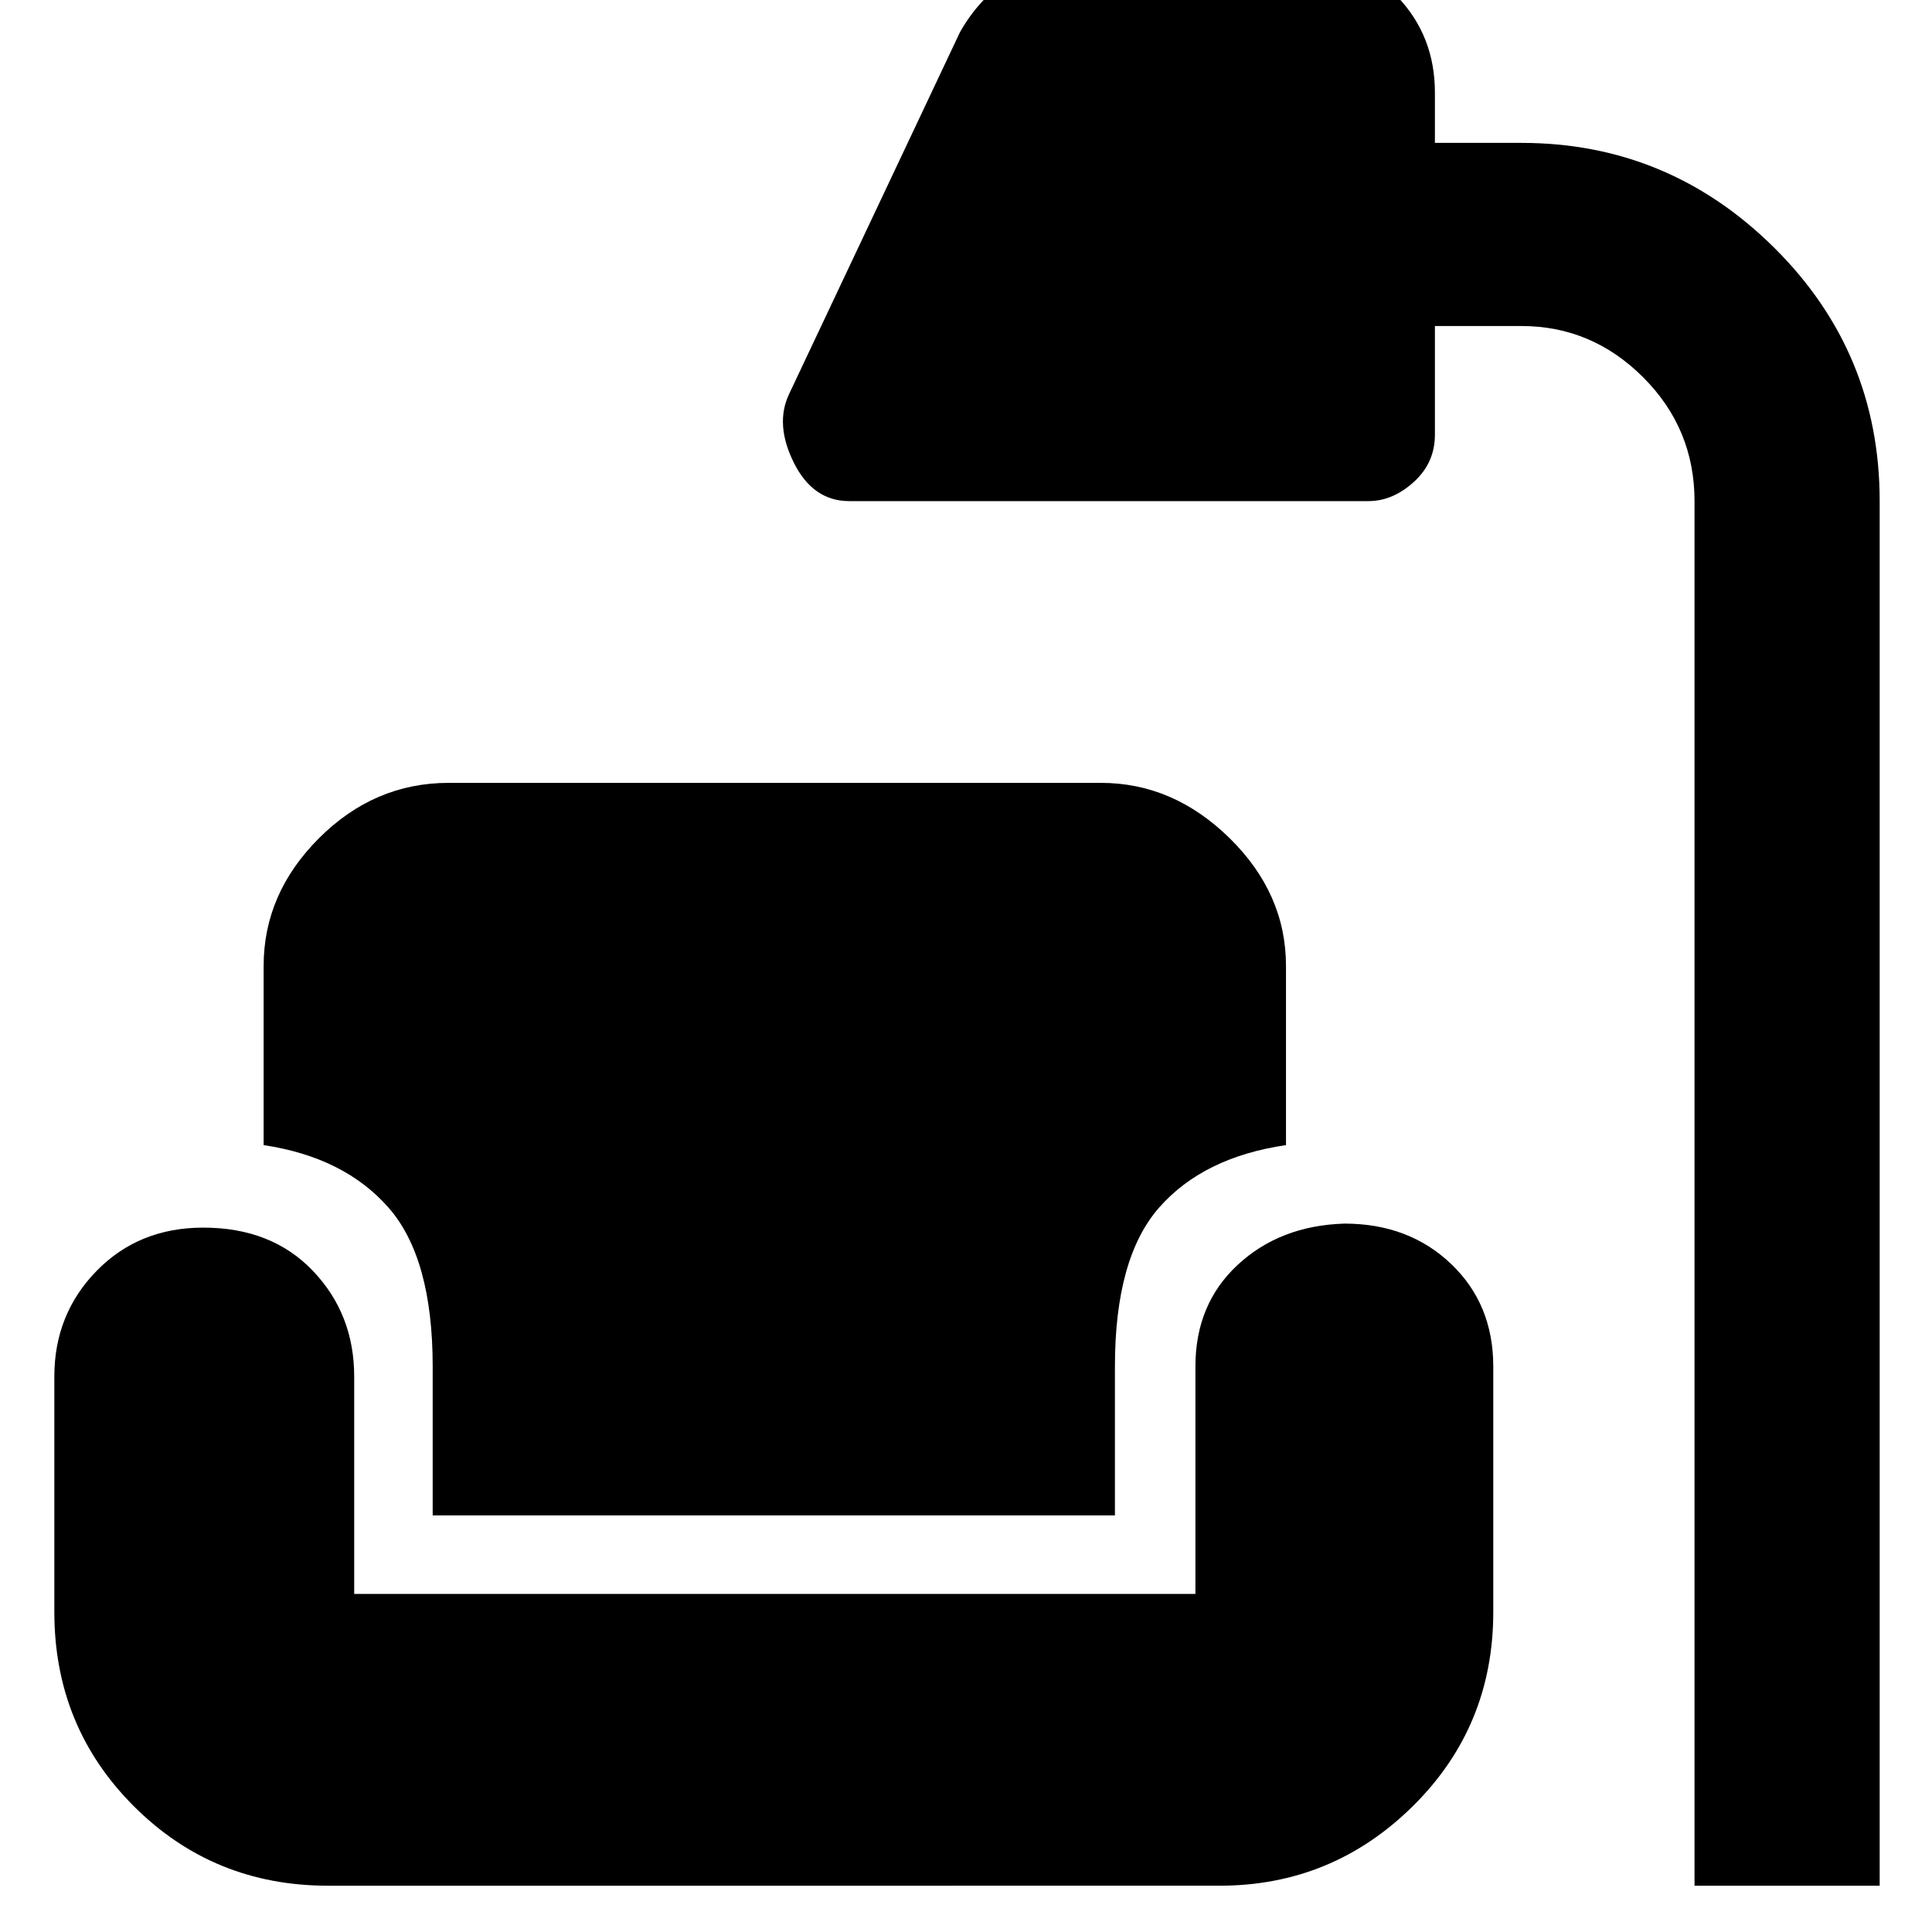 <svg xmlns="http://www.w3.org/2000/svg" height="48" width="48"><path d="M42.1 46.85v-34.4q0-1.8-1.275-3.075Q39.55 8.1 37.8 8.1h-2.15v2.7q0 .7-.525 1.175-.525.475-1.125.475H21.1q-.9 0-1.375-.95T19.6 9.8l4.25-9q.45-.8 1.2-1.325.75-.525 1.8-.525h5.6q1.35 0 2.275.975.925.975.925 2.375v1.25h2.15q3.65 0 6.275 2.6 2.625 2.6 2.625 6.3v34.4Zm-33.95 0q-2.85 0-4.825-1.975T1.35 40.05V34.2q0-1.55 1.05-2.625T5.05 30.5q1.7 0 2.725 1.075Q8.8 32.65 8.8 34.2v5.4h20.9v-5.65q0-1.55 1.05-2.525 1.05-.975 2.65-1.025 1.6 0 2.65 1 1.05 1 1.05 2.55v6.1q0 2.85-2 4.825t-4.8 1.975Zm2.6-9.2v-3.7q0-2.7-1.1-3.95t-3.1-1.55V24q0-1.8 1.375-3.175Q9.3 19.45 11.15 19.45h16.2q1.8 0 3.2 1.375 1.4 1.375 1.4 3.175v4.45q-2.05.3-3.15 1.55t-1.1 3.95v3.7Z"/></svg>